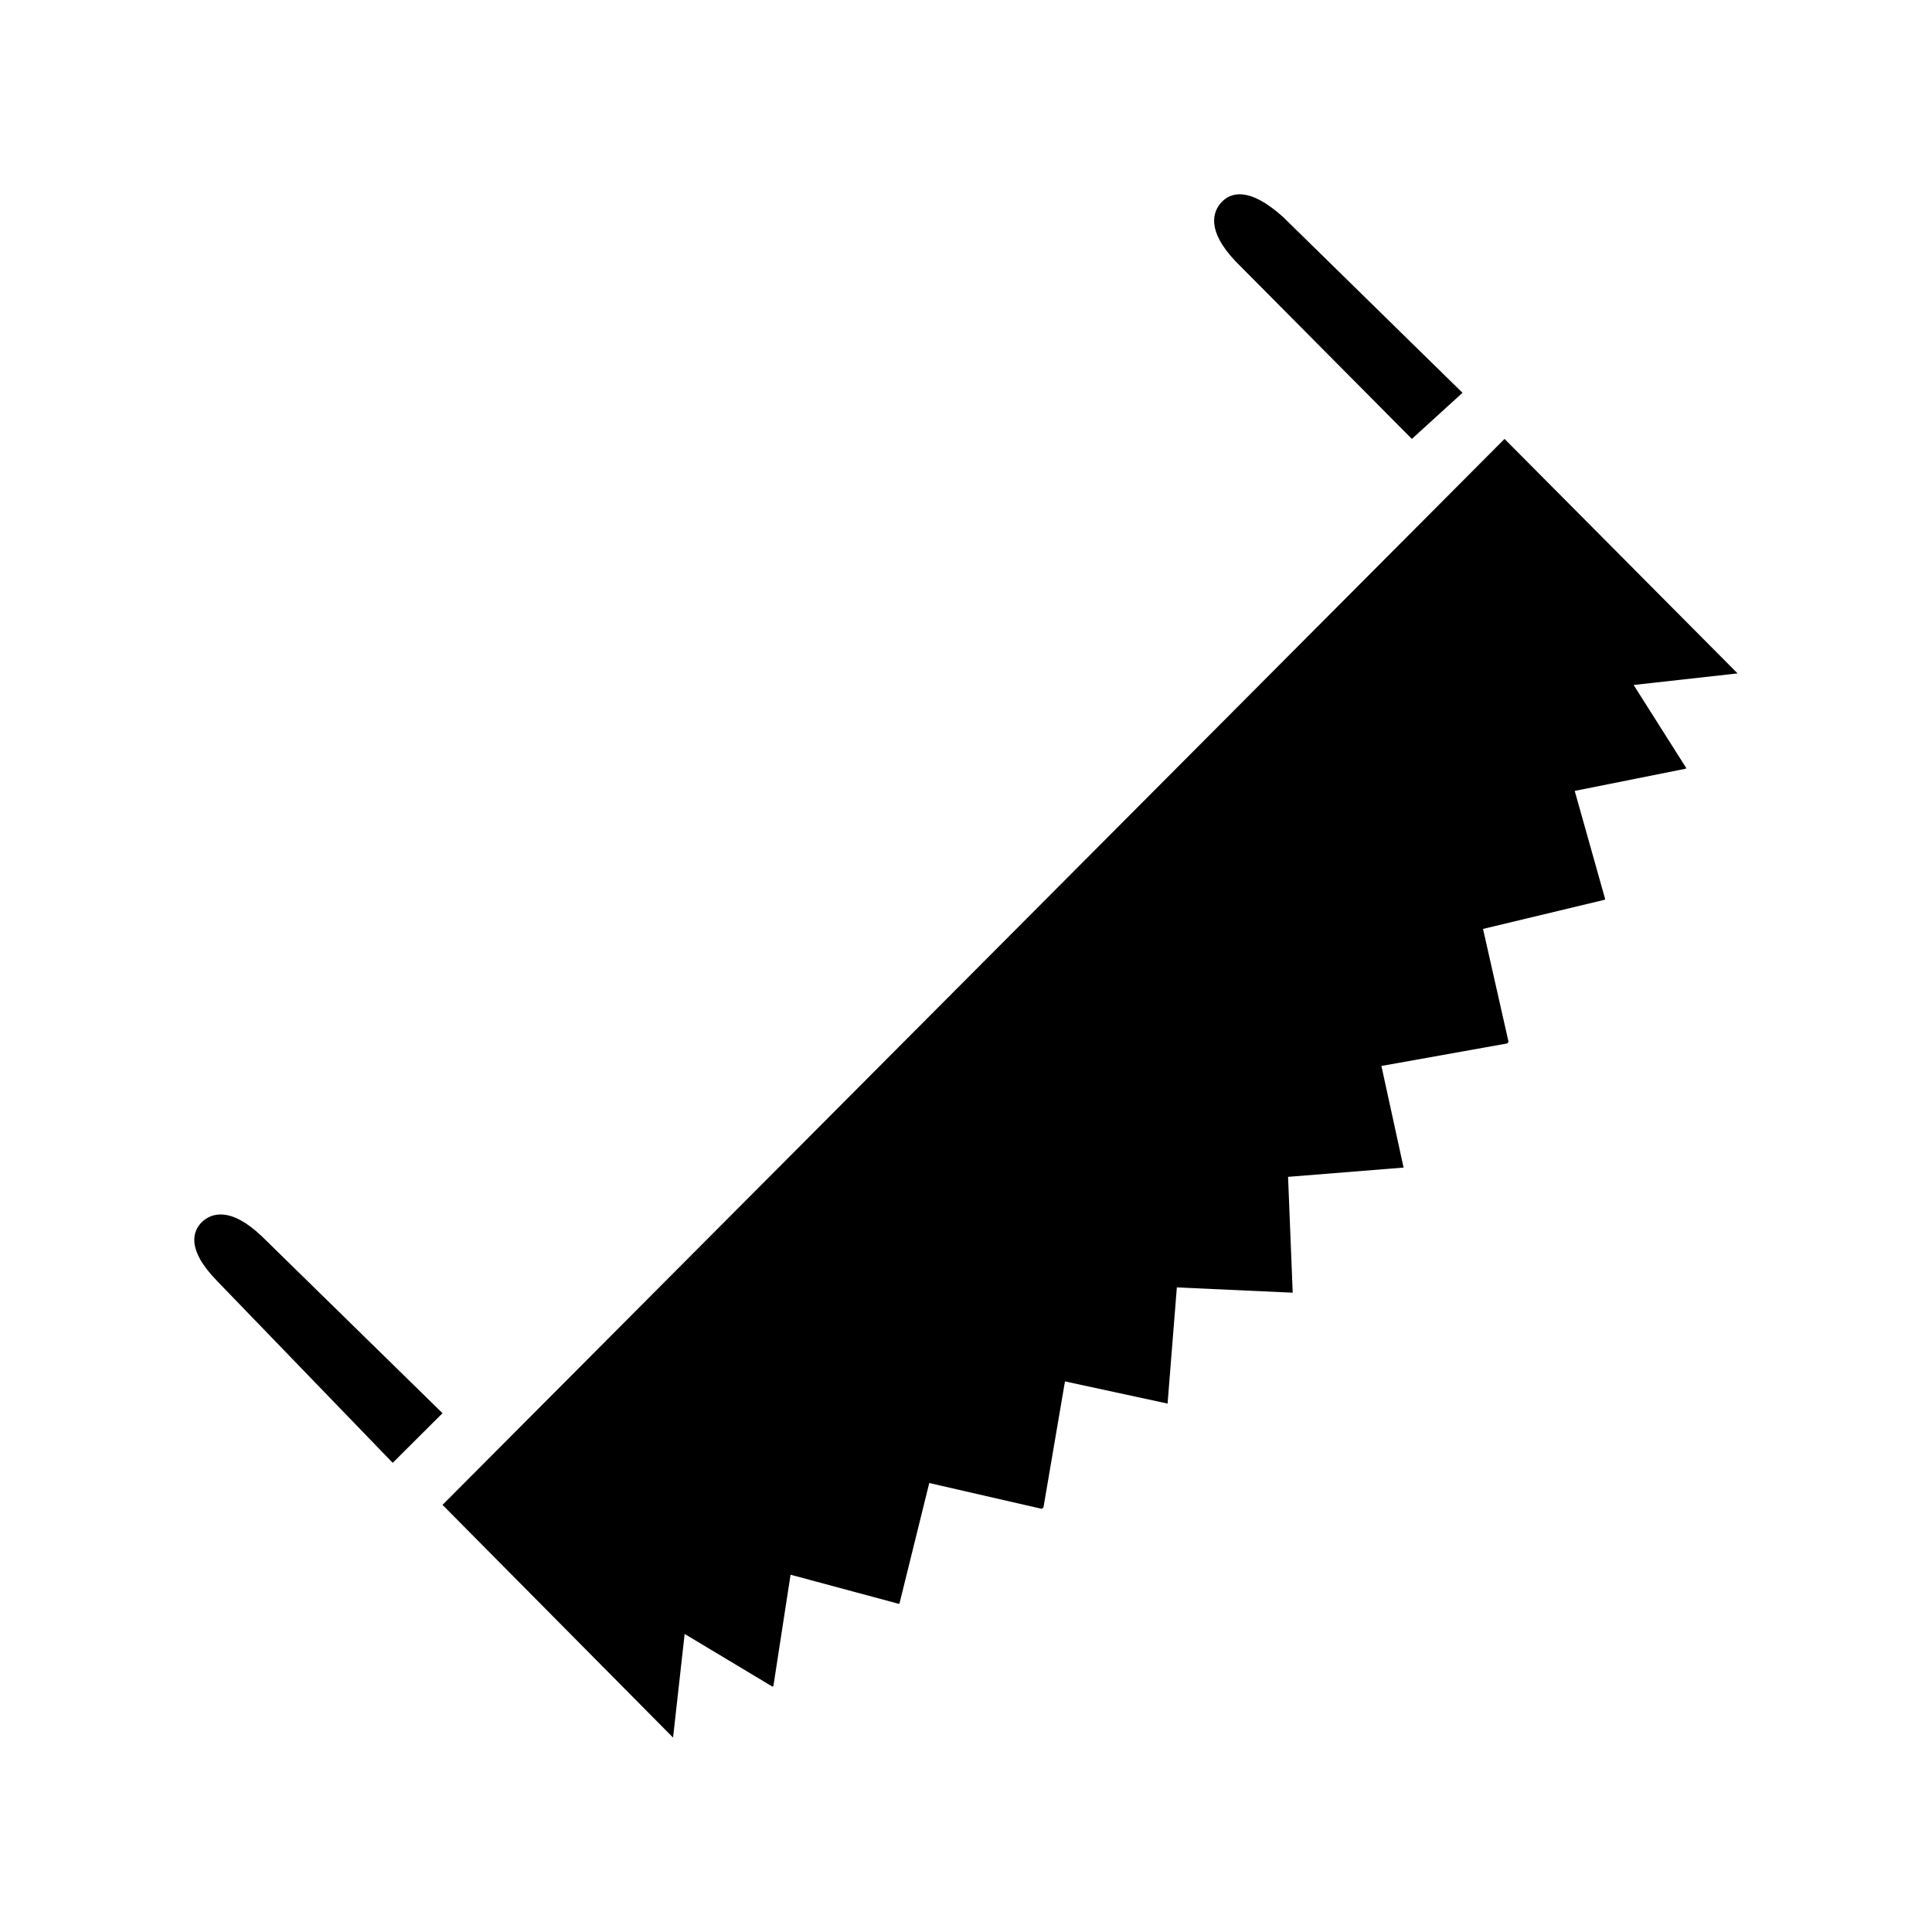 <svg xmlns="http://www.w3.org/2000/svg" width="100%" height="100%" viewBox="-35.84 -35.84 583.68 583.68"><path d="M333.2 25.24c-2.6 2.79-4.7 8.5 4.3 17.93l53.2 53.59L406 82.83l-54.2-53.11c-10.5-9.45-16-7.26-18.6-4.48zM25.21 333.3c-2.7 2.6-4.97 8.1 4.48 17.8l53.11 55 15.05-15-54.65-53.5c-9.49-9-15.22-6.9-17.99-4.3zm72.64 85.5l69.65 70.3 3.5-31.3 26.5 15.9c.1-.1.2-.1.3-.1l5.2-33.7 32.7 8.8.2-.1 9-36.4 34 7.8c.1-.1.3-.3.5-.4l6.5-38.1 31 6.7 2.8-35.1 35 1.6-1.4-35 34.9-2.8-6.7-30.7 38-6.8.4-.5-7.7-34.1 36.7-8.8.2-.2-9.2-32.7 33.5-6.7.2-.2-15.9-25.1 31.4-3.5-70.4-70.84z"/></svg>